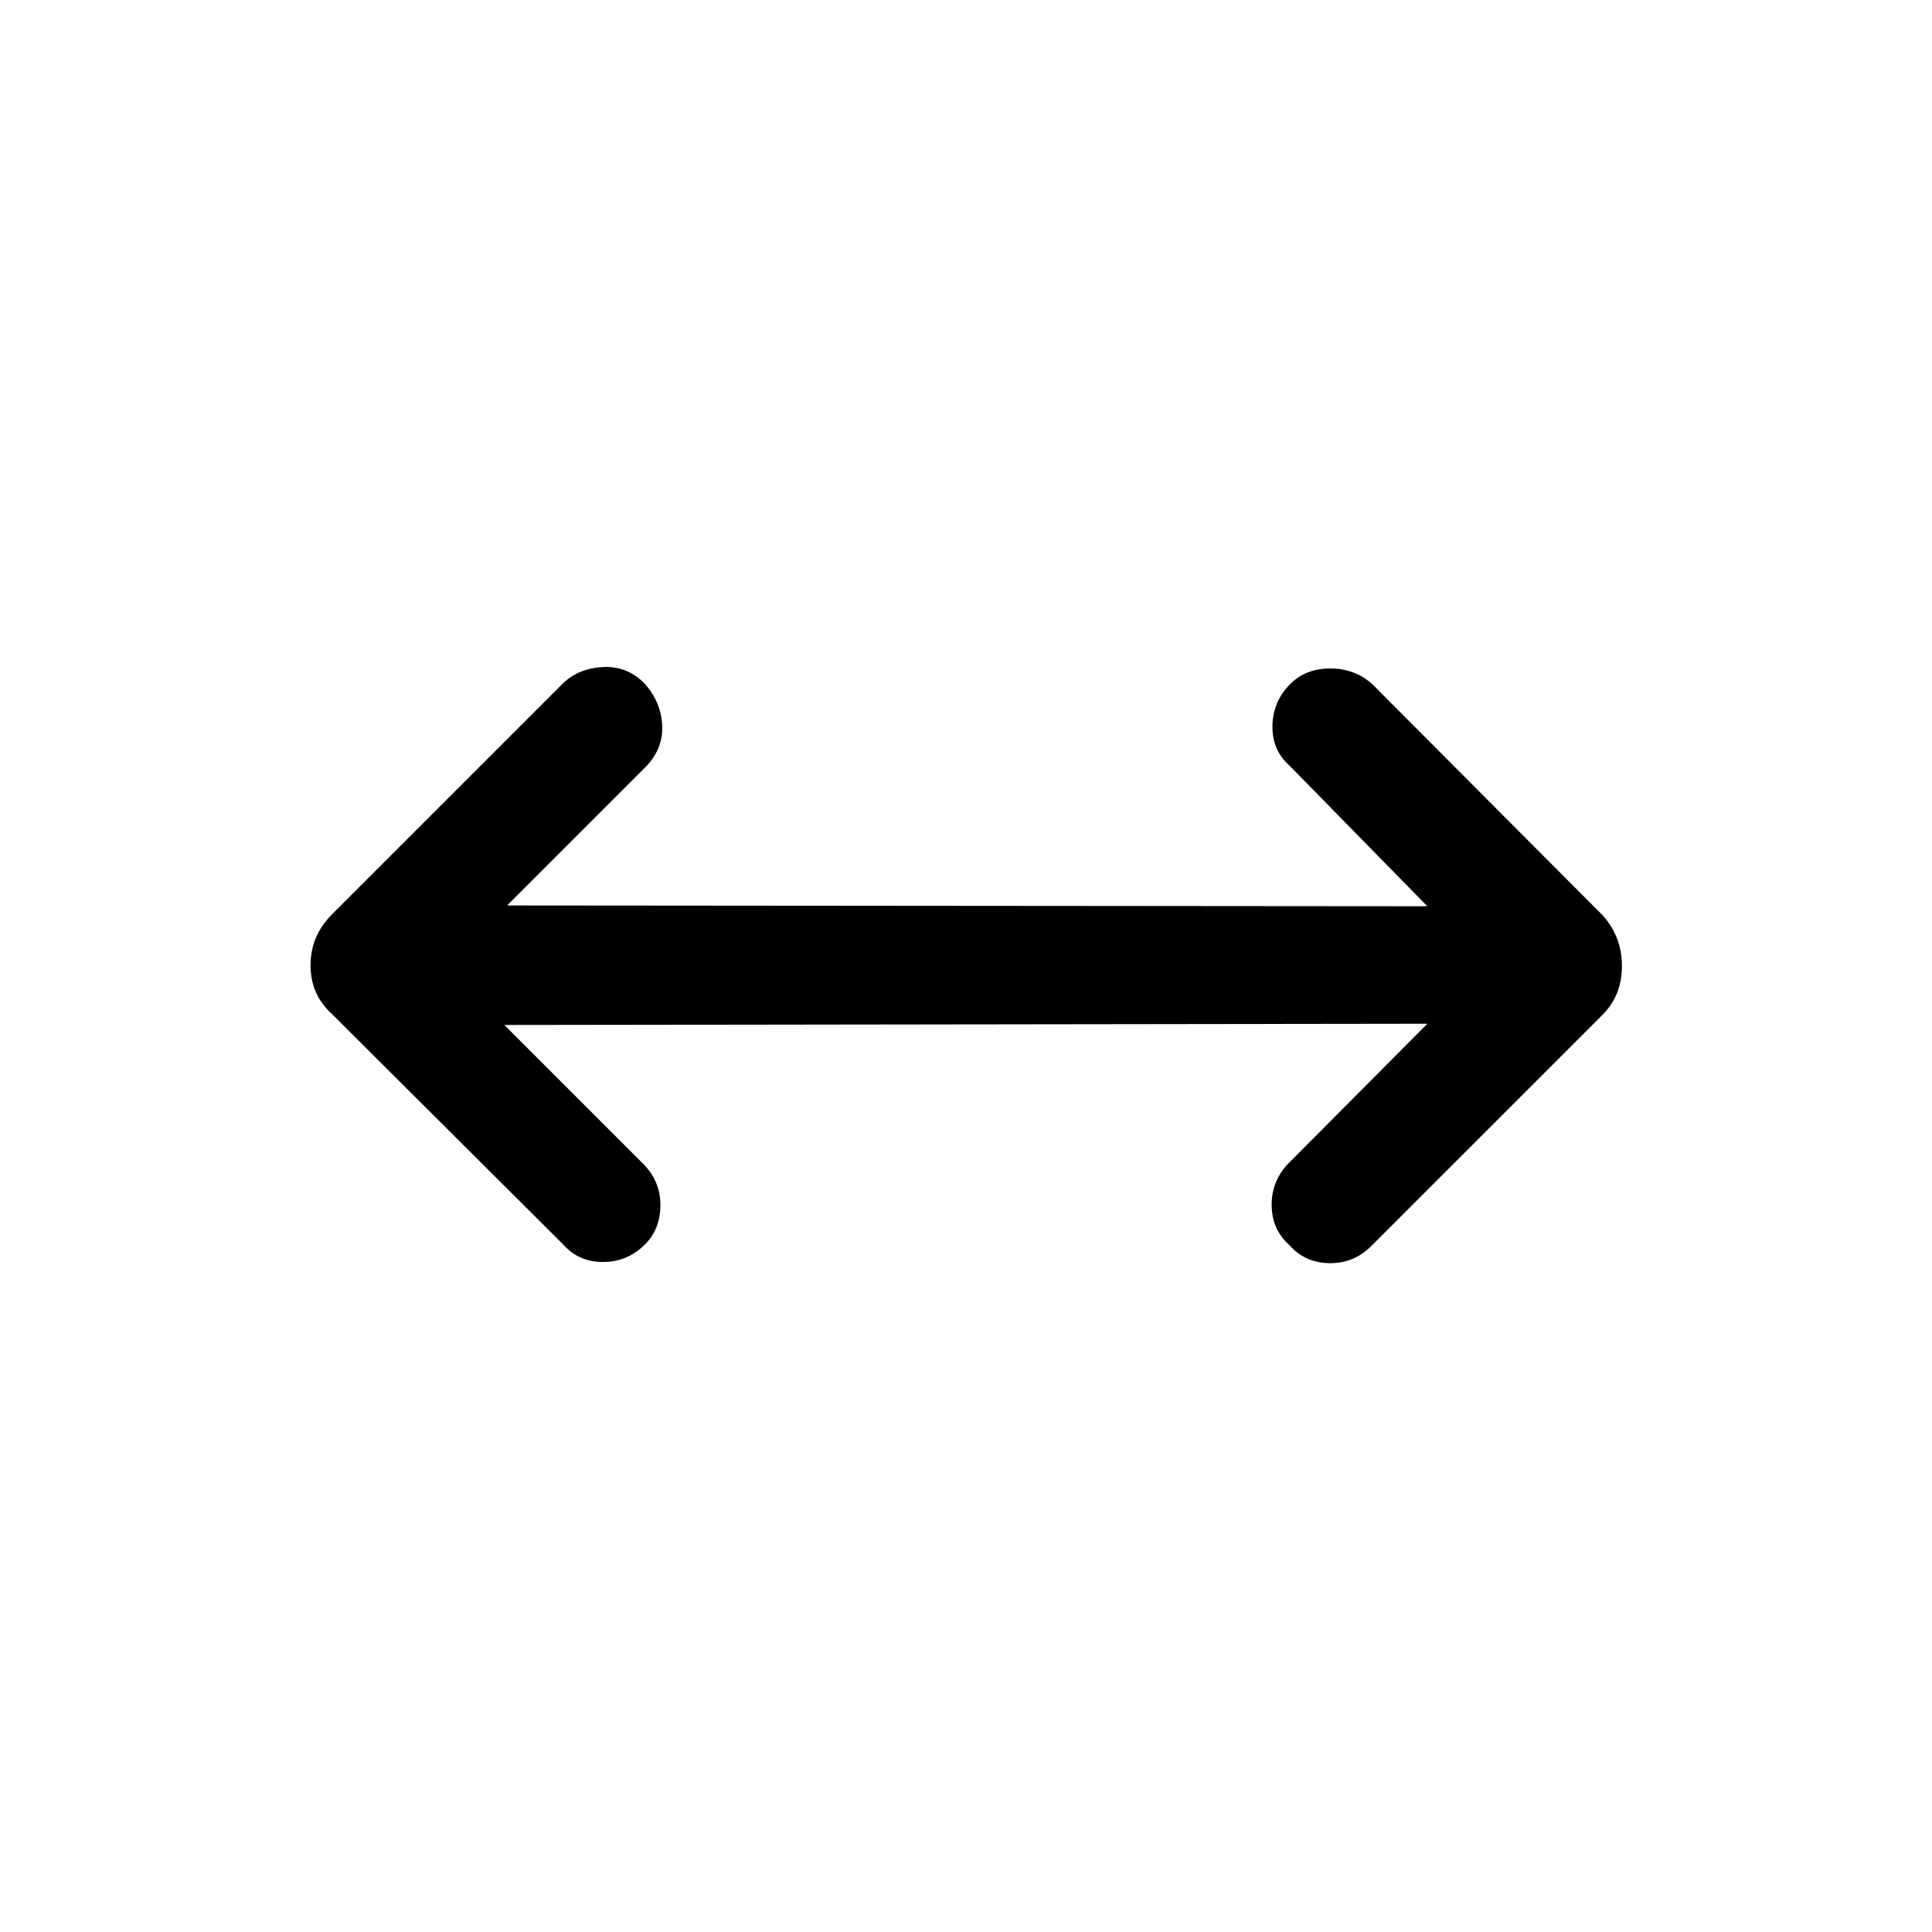 <svg xmlns="http://www.w3.org/2000/svg" height="48" viewBox="0 96 960 960" width="48"><path d="m250.615 605.307 68.847 68.847q8.692 8.692 8.692 20.615 0 11.923-7.692 19.615-8.692 8.692-20.807 8.692-12.115 0-19.807-8.692L164.925 599.846q-10.615-9.615-10.615-24.231 0-14.615 10.615-25.23l114.538-114.538q7.692-7.692 20-8.385 12.307-.692 20.999 8.385 8.077 9.077 8.577 20.807.5 11.731-8.577 20.807L252 545.924l457.231.384-68.462-69.847q-8.693-7.692-8.5-19.807.192-12.115 8.884-20.807 7.692-7.692 19.808-7.692 12.115 0 20.807 7.692l114.538 114.922q9.615 10.616 9.615 25.231 0 14.615-9.615 24.231L681.383 715.153q-8.692 8.692-20.807 8.5-12.115-.192-19.807-8.884-8.693-7.693-8.885-19.615-.192-11.923 7.885-20.615l69.462-69.847-458.616.615Z"/></svg>